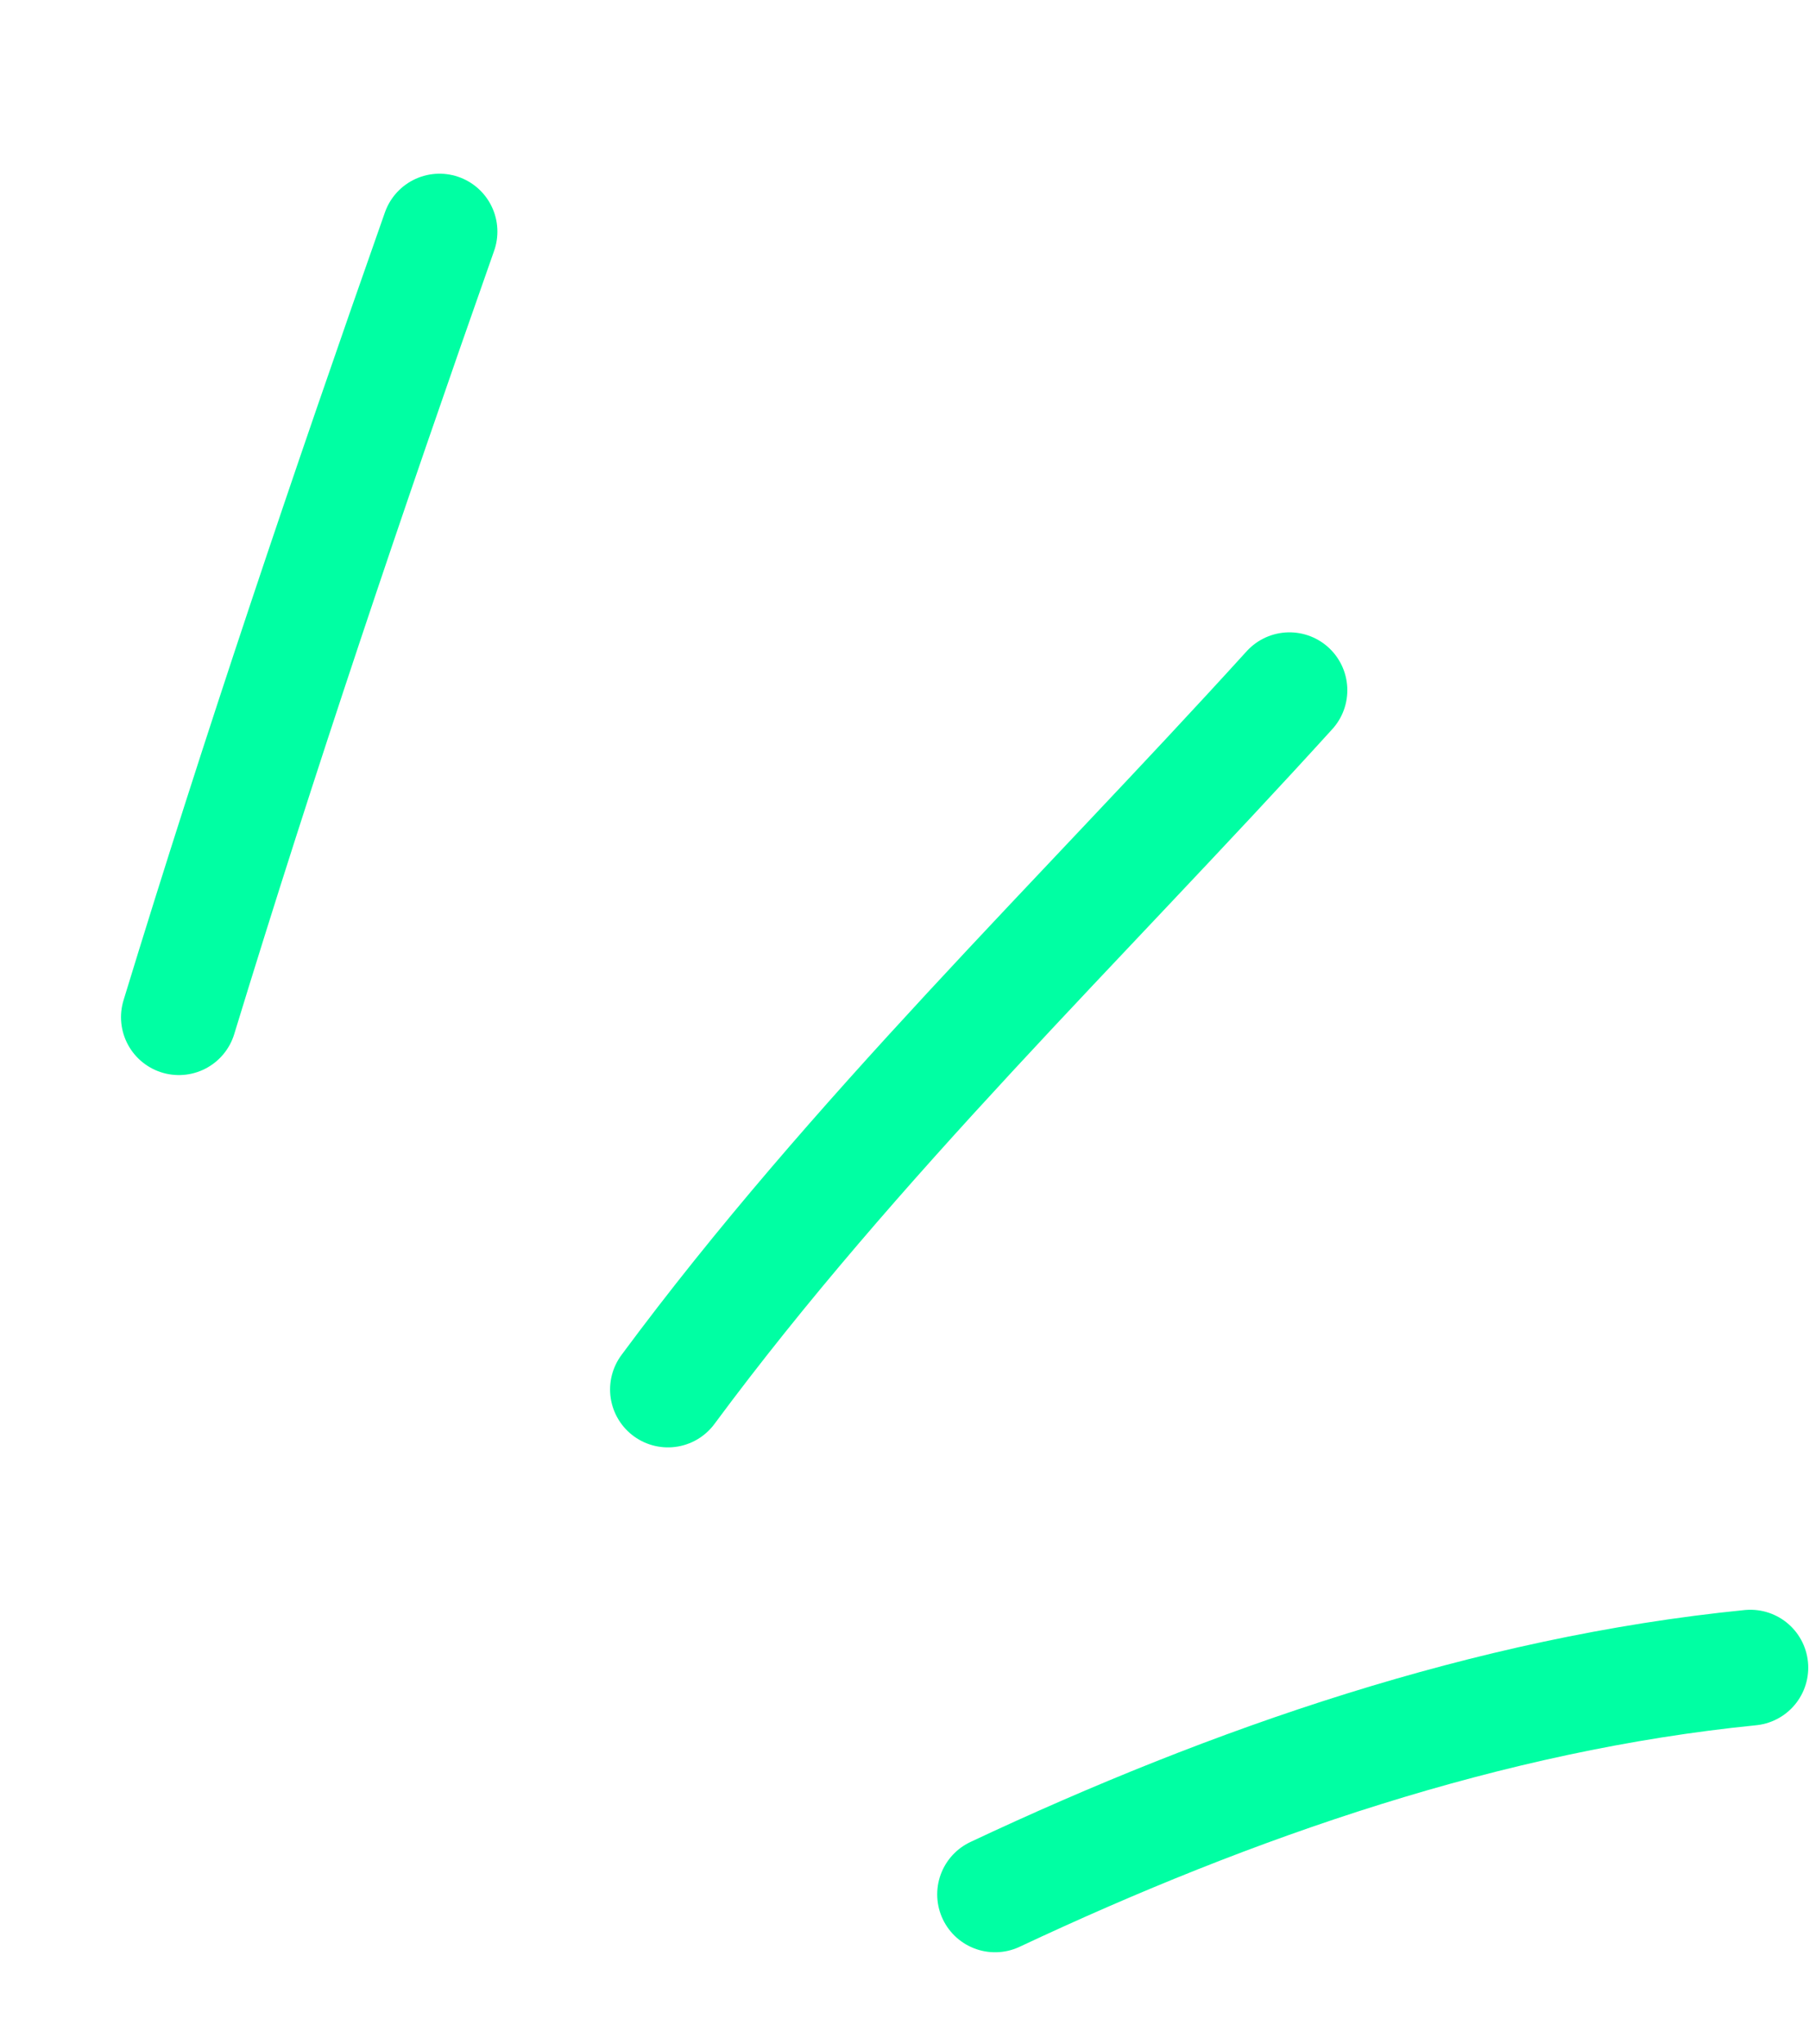 <svg width="85" height="96" viewBox="0 0 85 96" fill="none" xmlns="http://www.w3.org/2000/svg">
<path d="M8.405 47.782C12.2 35.363 16.34 23.123 20.652 10.879" stroke="#00FFA3" stroke-width="5.439" stroke-miterlimit="1.5" stroke-linecap="round" stroke-linejoin="round"/>
<path d="M31.385 65.271C40.138 53.445 50.733 43.275 60.588 32.423" stroke="#00FFA3" stroke-width="5.439" stroke-miterlimit="1.5" stroke-linecap="round" stroke-linejoin="round"/>
<path d="M46.756 88.987C57.918 83.742 69.963 79.562 82.245 78.337" stroke="#00FFA3" stroke-width="5.439" stroke-miterlimit="1.5" stroke-linecap="round" stroke-linejoin="round"/>
</svg>

